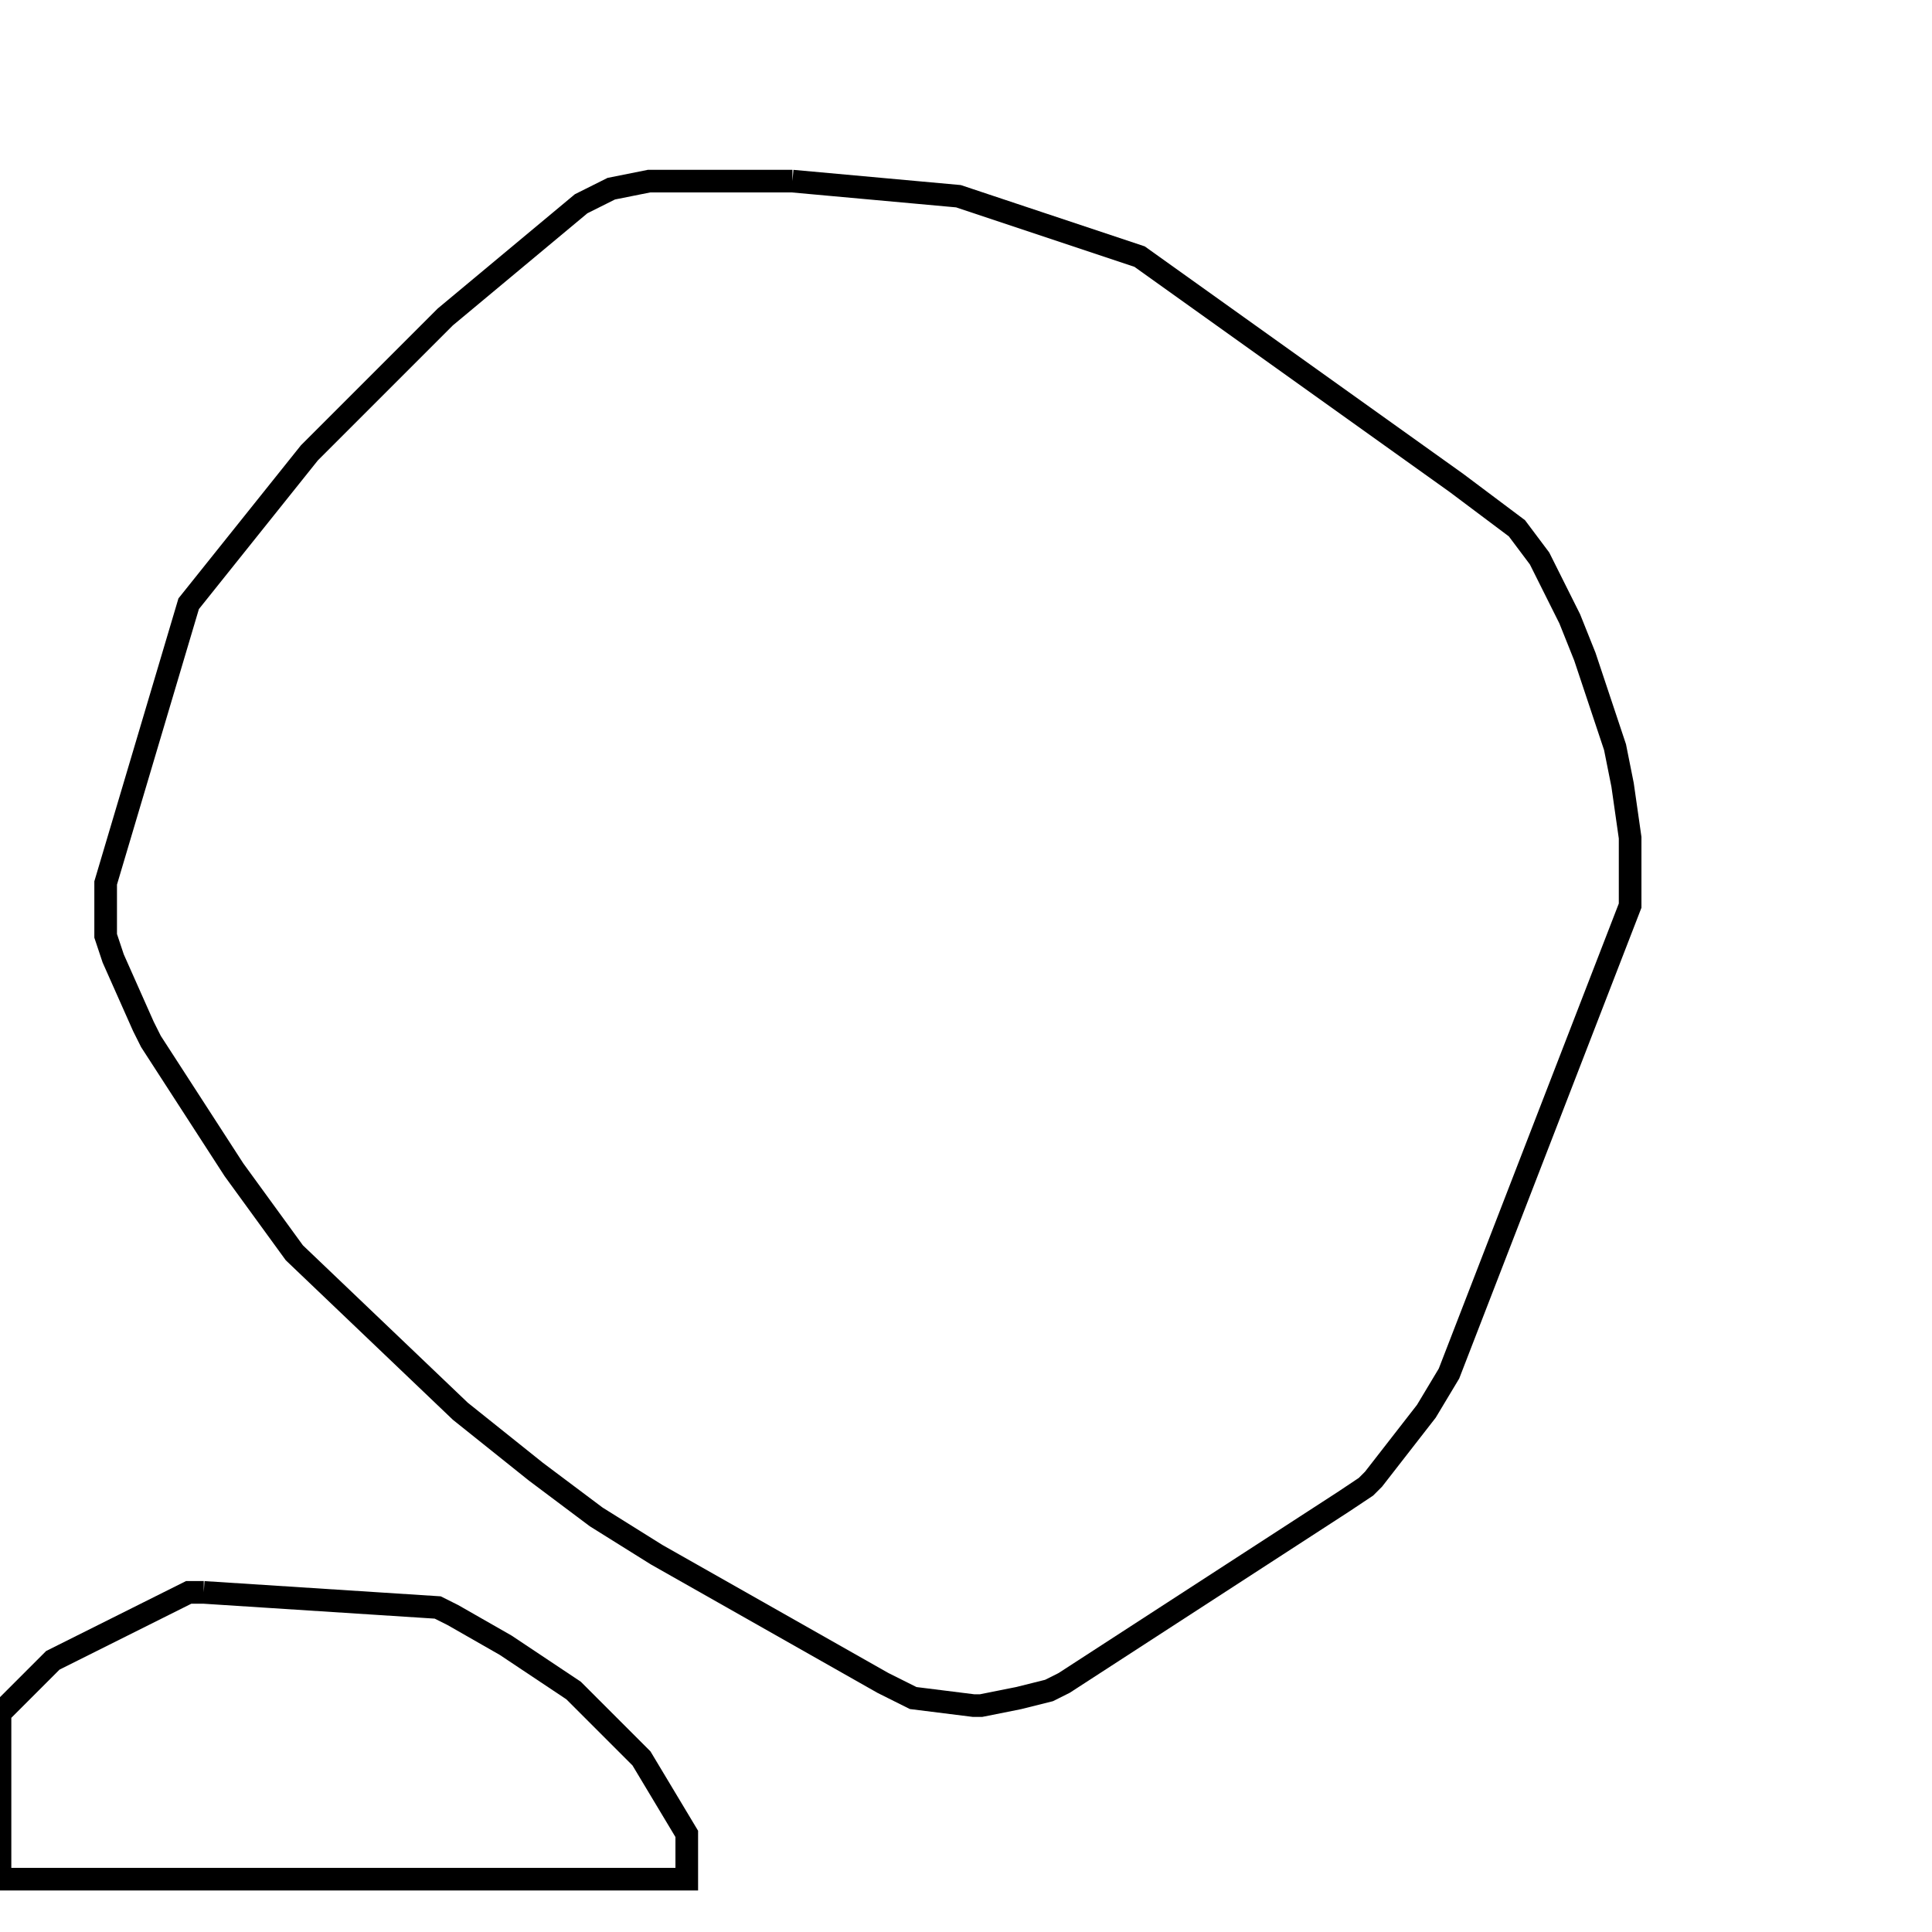 <svg width="256" height="256" xmlns="http://www.w3.org/2000/svg" fill-opacity="0" stroke="black" stroke-width="3" ><path d="M105 24 127 26 151 34 193 64 201 70 204 74 208 82 210 87 214 99 215 104 216 111 216 120 192 182 189 187 182 196 181 197 178 199 141 223 139 224 135 225 130 226 129 226 121 225 117 223 87 206 79 201 71 195 61 187 39 166 31 155 20 138 19 136 15 127 14 124 14 117 25 80 41 60 59 42 77 27 81 25 86 24 105 24 "/><path d="M27 211 58 213 60 214 67 218 76 224 85 233 91 243 91 249 0 249 0 227 7 220 25 211 27 211 "/></svg>